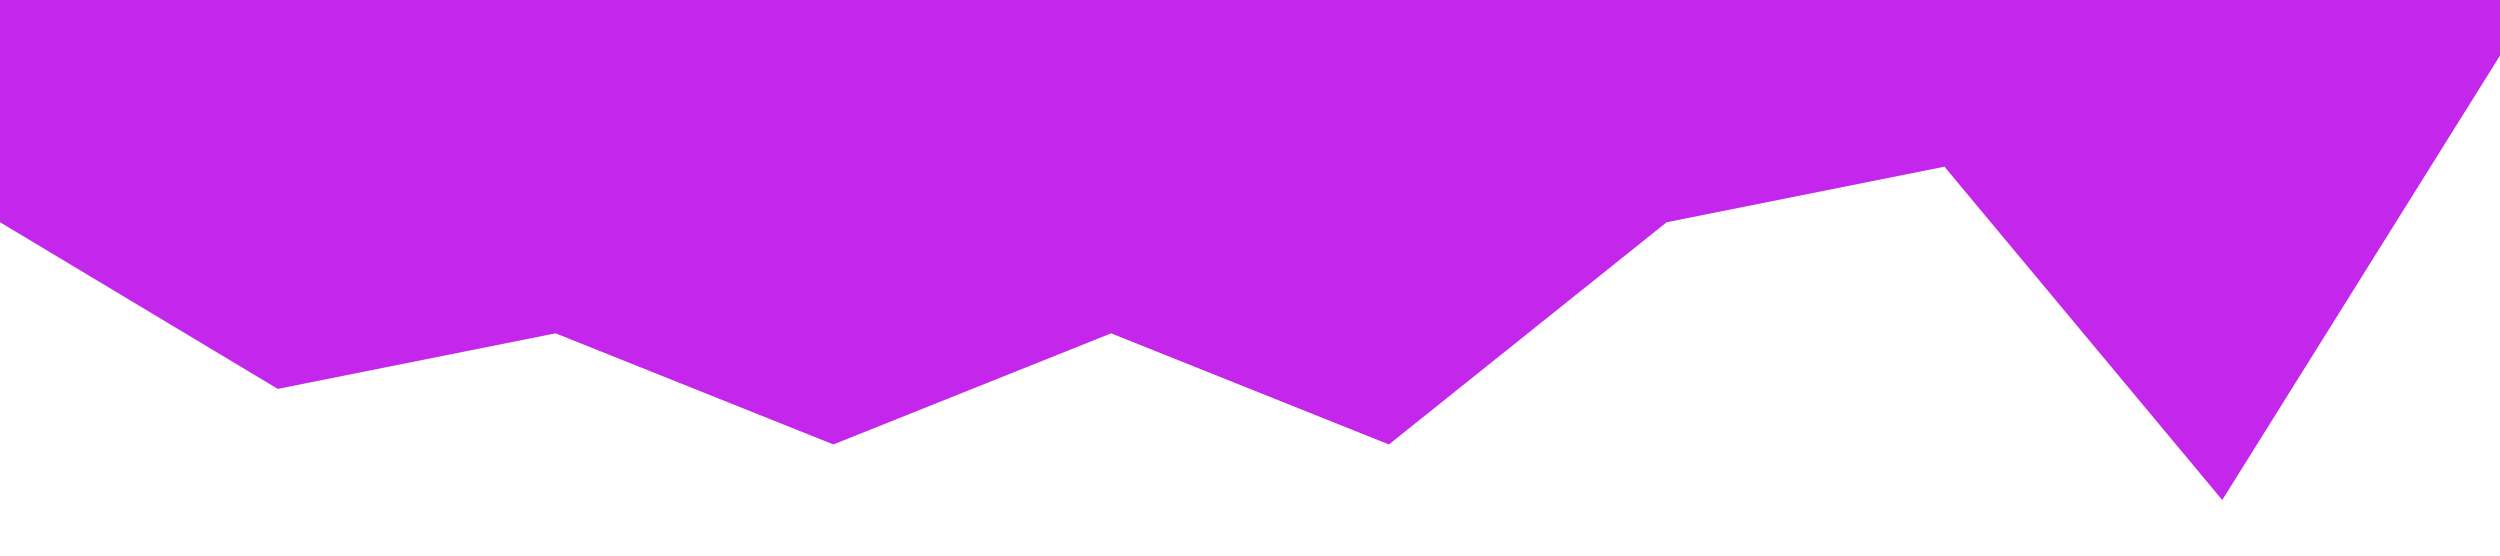 <?xml version="1.0" standalone="no"?><svg xmlns="http://www.w3.org/2000/svg" viewBox="0 0 1440 320"><path fill="#c426eb" fill-opacity="1" d="M0,128L160,224L320,192L480,256L640,192L800,256L960,128L1120,96L1280,288L1440,32L1440,0L1280,0L1120,0L960,0L800,0L640,0L480,0L320,0L160,0L0,0Z"></path></svg>